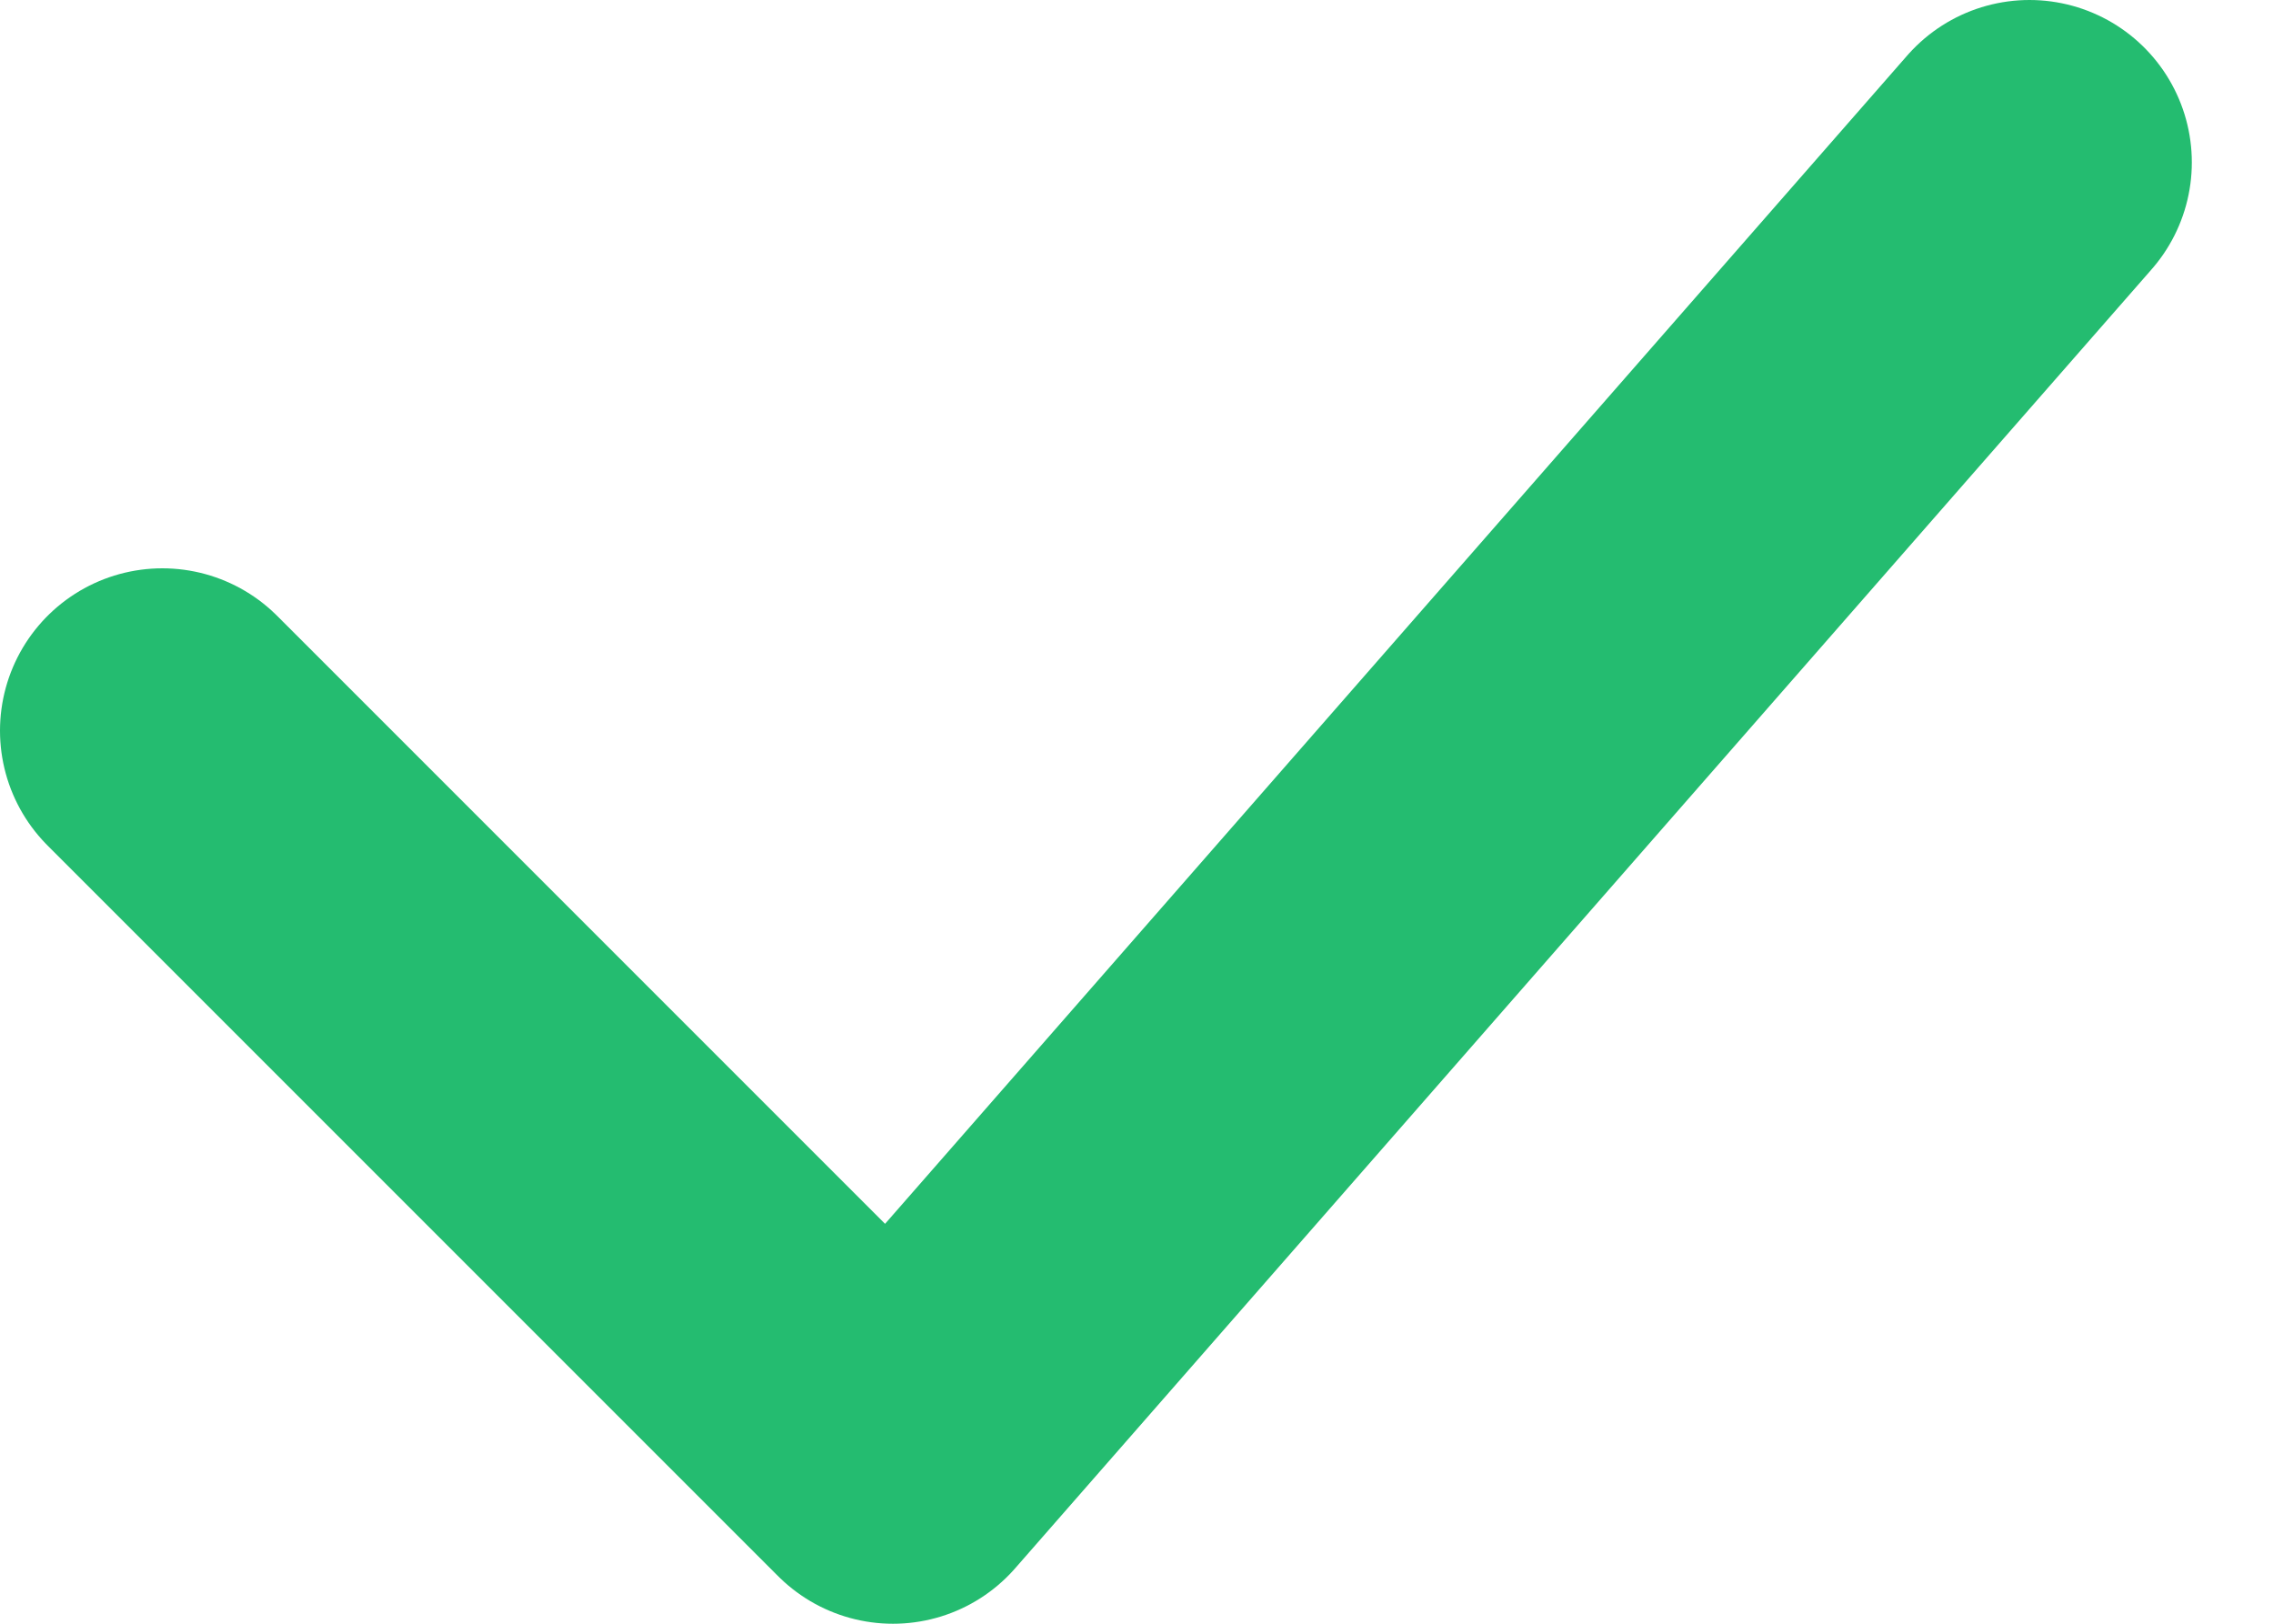 <svg width="14" height="10" viewBox="0 0 14 10" fill="none" xmlns="http://www.w3.org/2000/svg">
<path d="M1 4.5L5.5 9L12.5 1" stroke="#24BC70" stroke-width="2" stroke-linecap="round" stroke-linejoin="round"/>
</svg>
